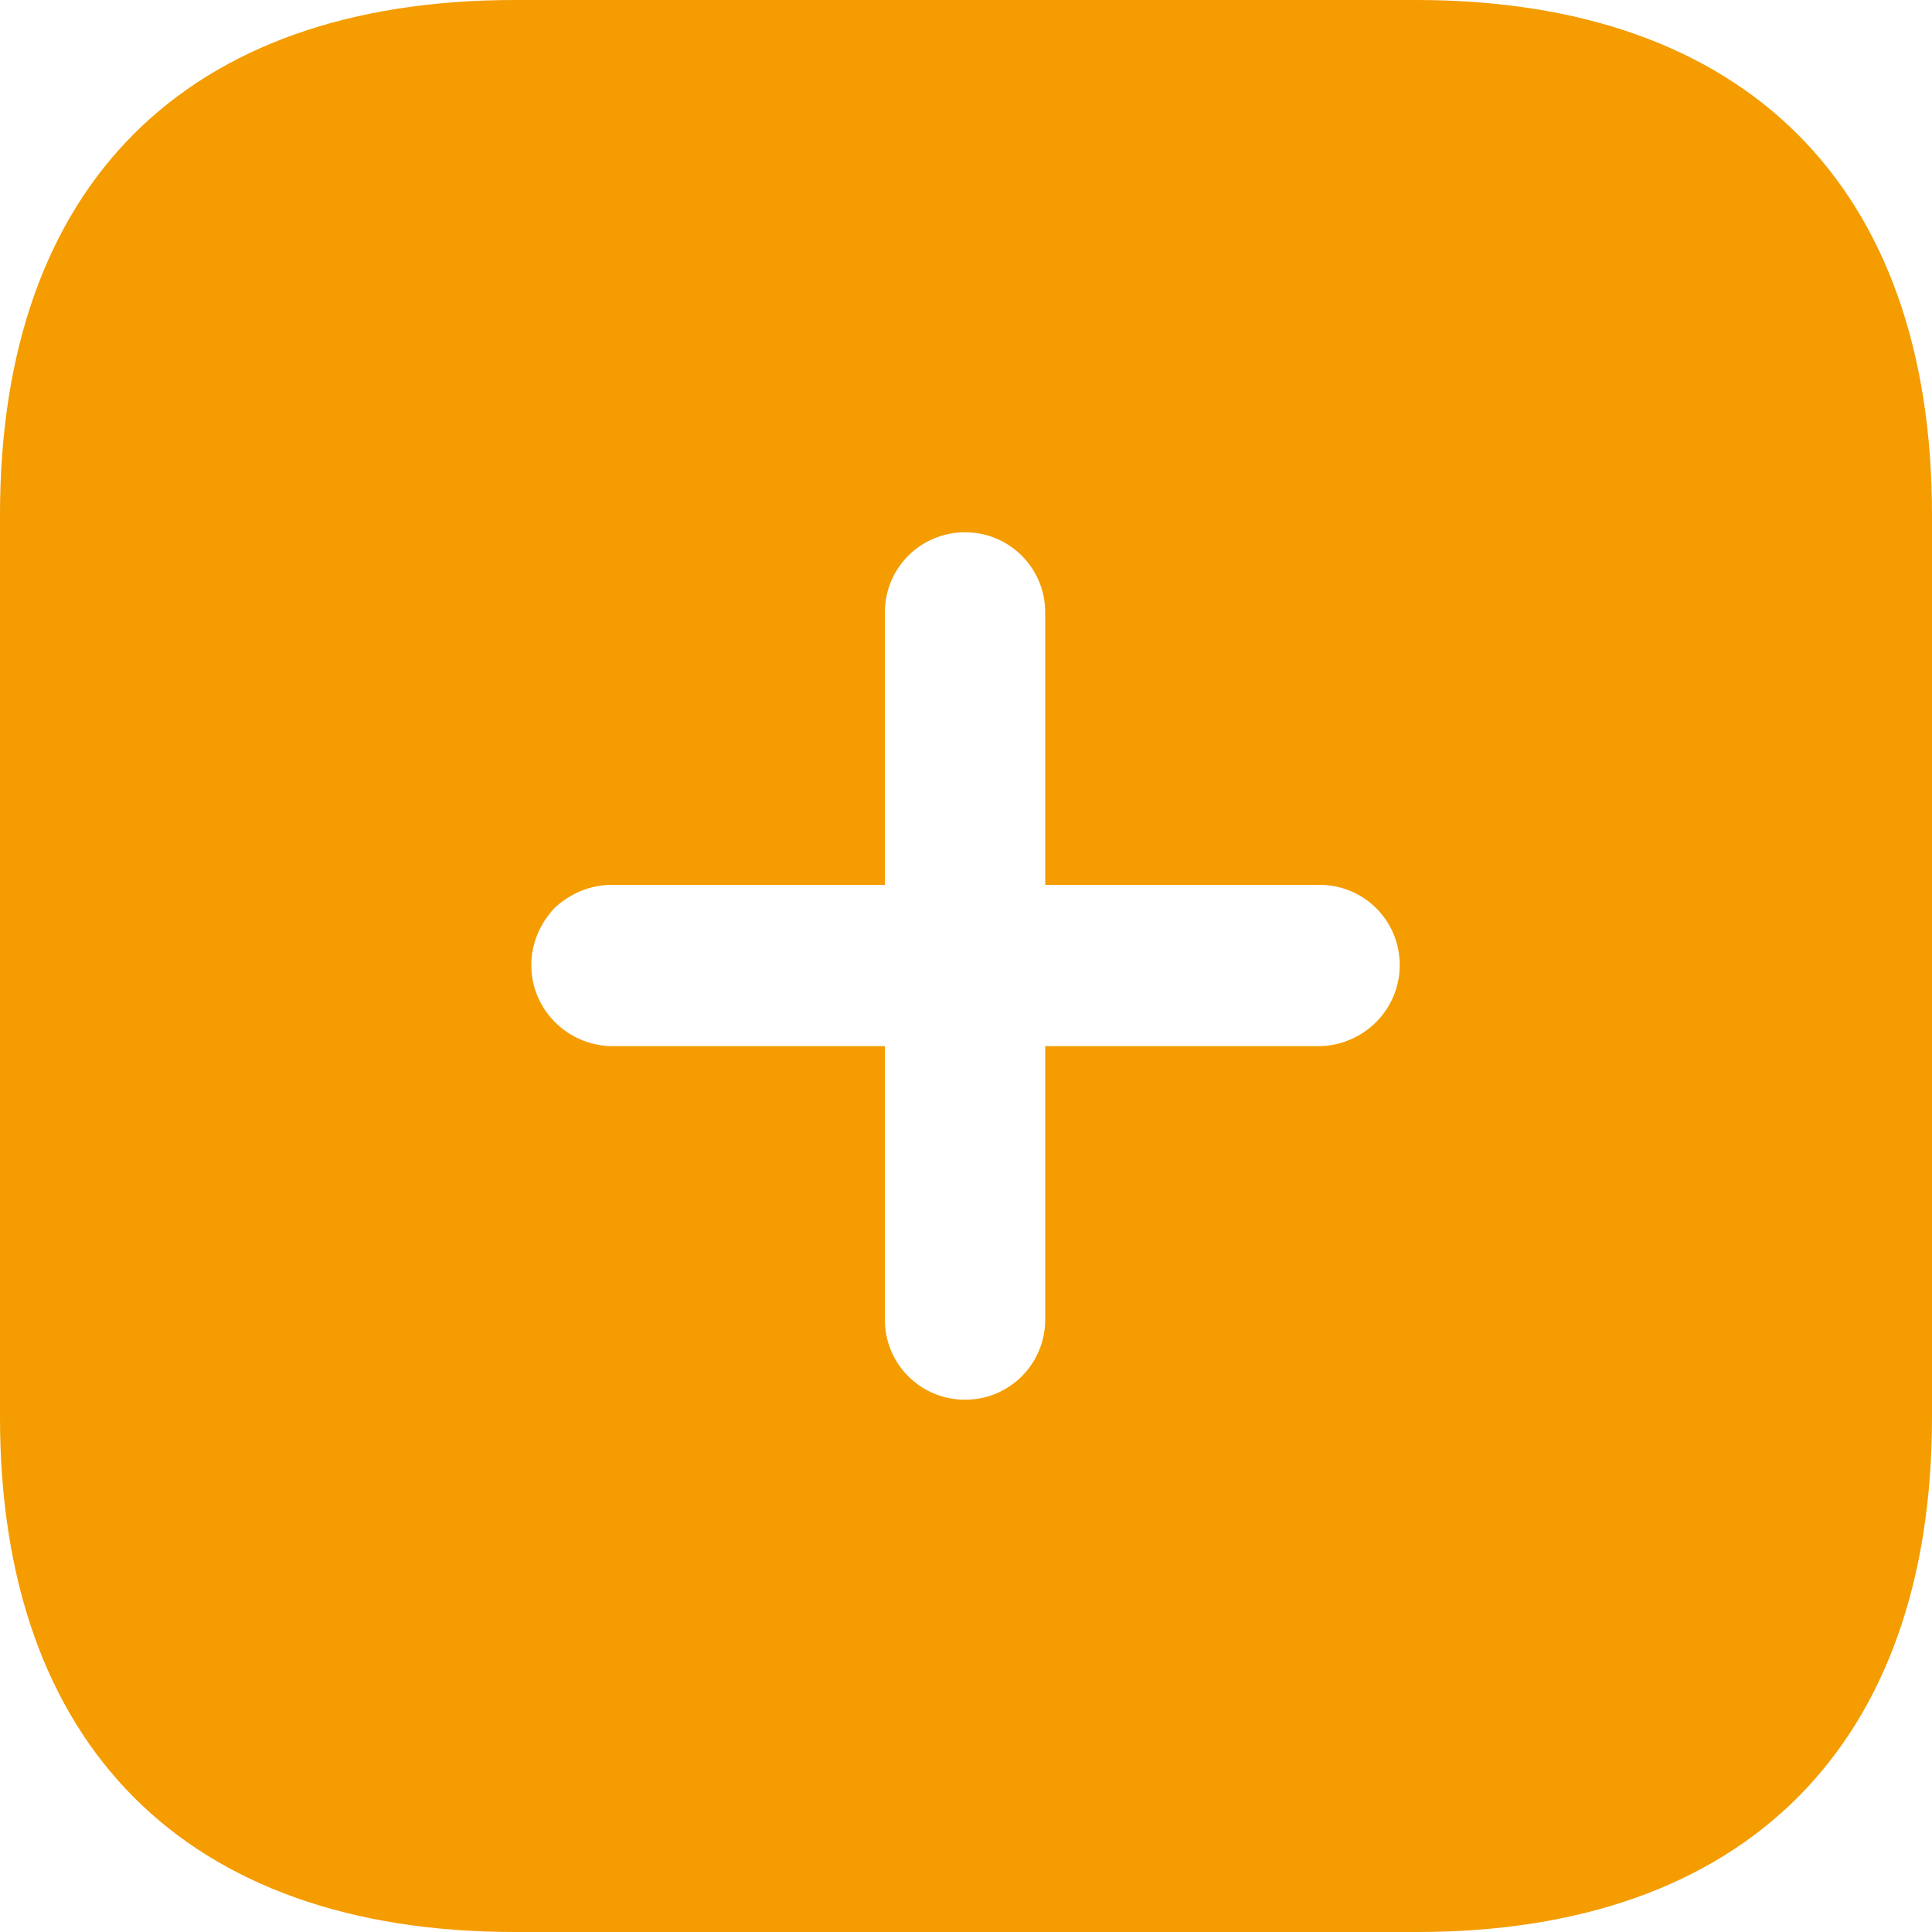 <svg width="24" height="24" viewBox="0 0 24 24" fill="none" xmlns="http://www.w3.org/2000/svg">
<g clip-path="url(#clip0_37966767:229812)">
<path d="M17.592 0C21.672 0 24 2.304 24 6.396V17.604C24 21.672 21.684 24 17.604 24H6.396C2.304 24 0 21.672 0 17.604V6.396C0 2.304 2.304 0 6.396 0H17.592ZM11.988 6.612C11.436 6.612 10.992 7.056 10.992 7.608V10.992H7.596C7.332 10.992 7.08 11.1 6.888 11.28C6.708 11.472 6.6 11.723 6.6 11.988C6.6 12.54 7.044 12.984 7.596 12.996H10.992V16.392C10.992 16.944 11.436 17.388 11.988 17.388C12.54 17.388 12.984 16.944 12.984 16.392V12.996H16.392C16.944 12.984 17.388 12.54 17.388 11.988C17.388 11.436 16.944 10.992 16.392 10.992H12.984V7.608C12.984 7.056 12.54 6.612 11.988 6.612Z" fill="#F49C00"/>
</g>
<defs>
<clipPath id="clip0_37966767:229812">
<rect width="24" height="24" fill="white"/>
</clipPath>
</defs>
</svg>
